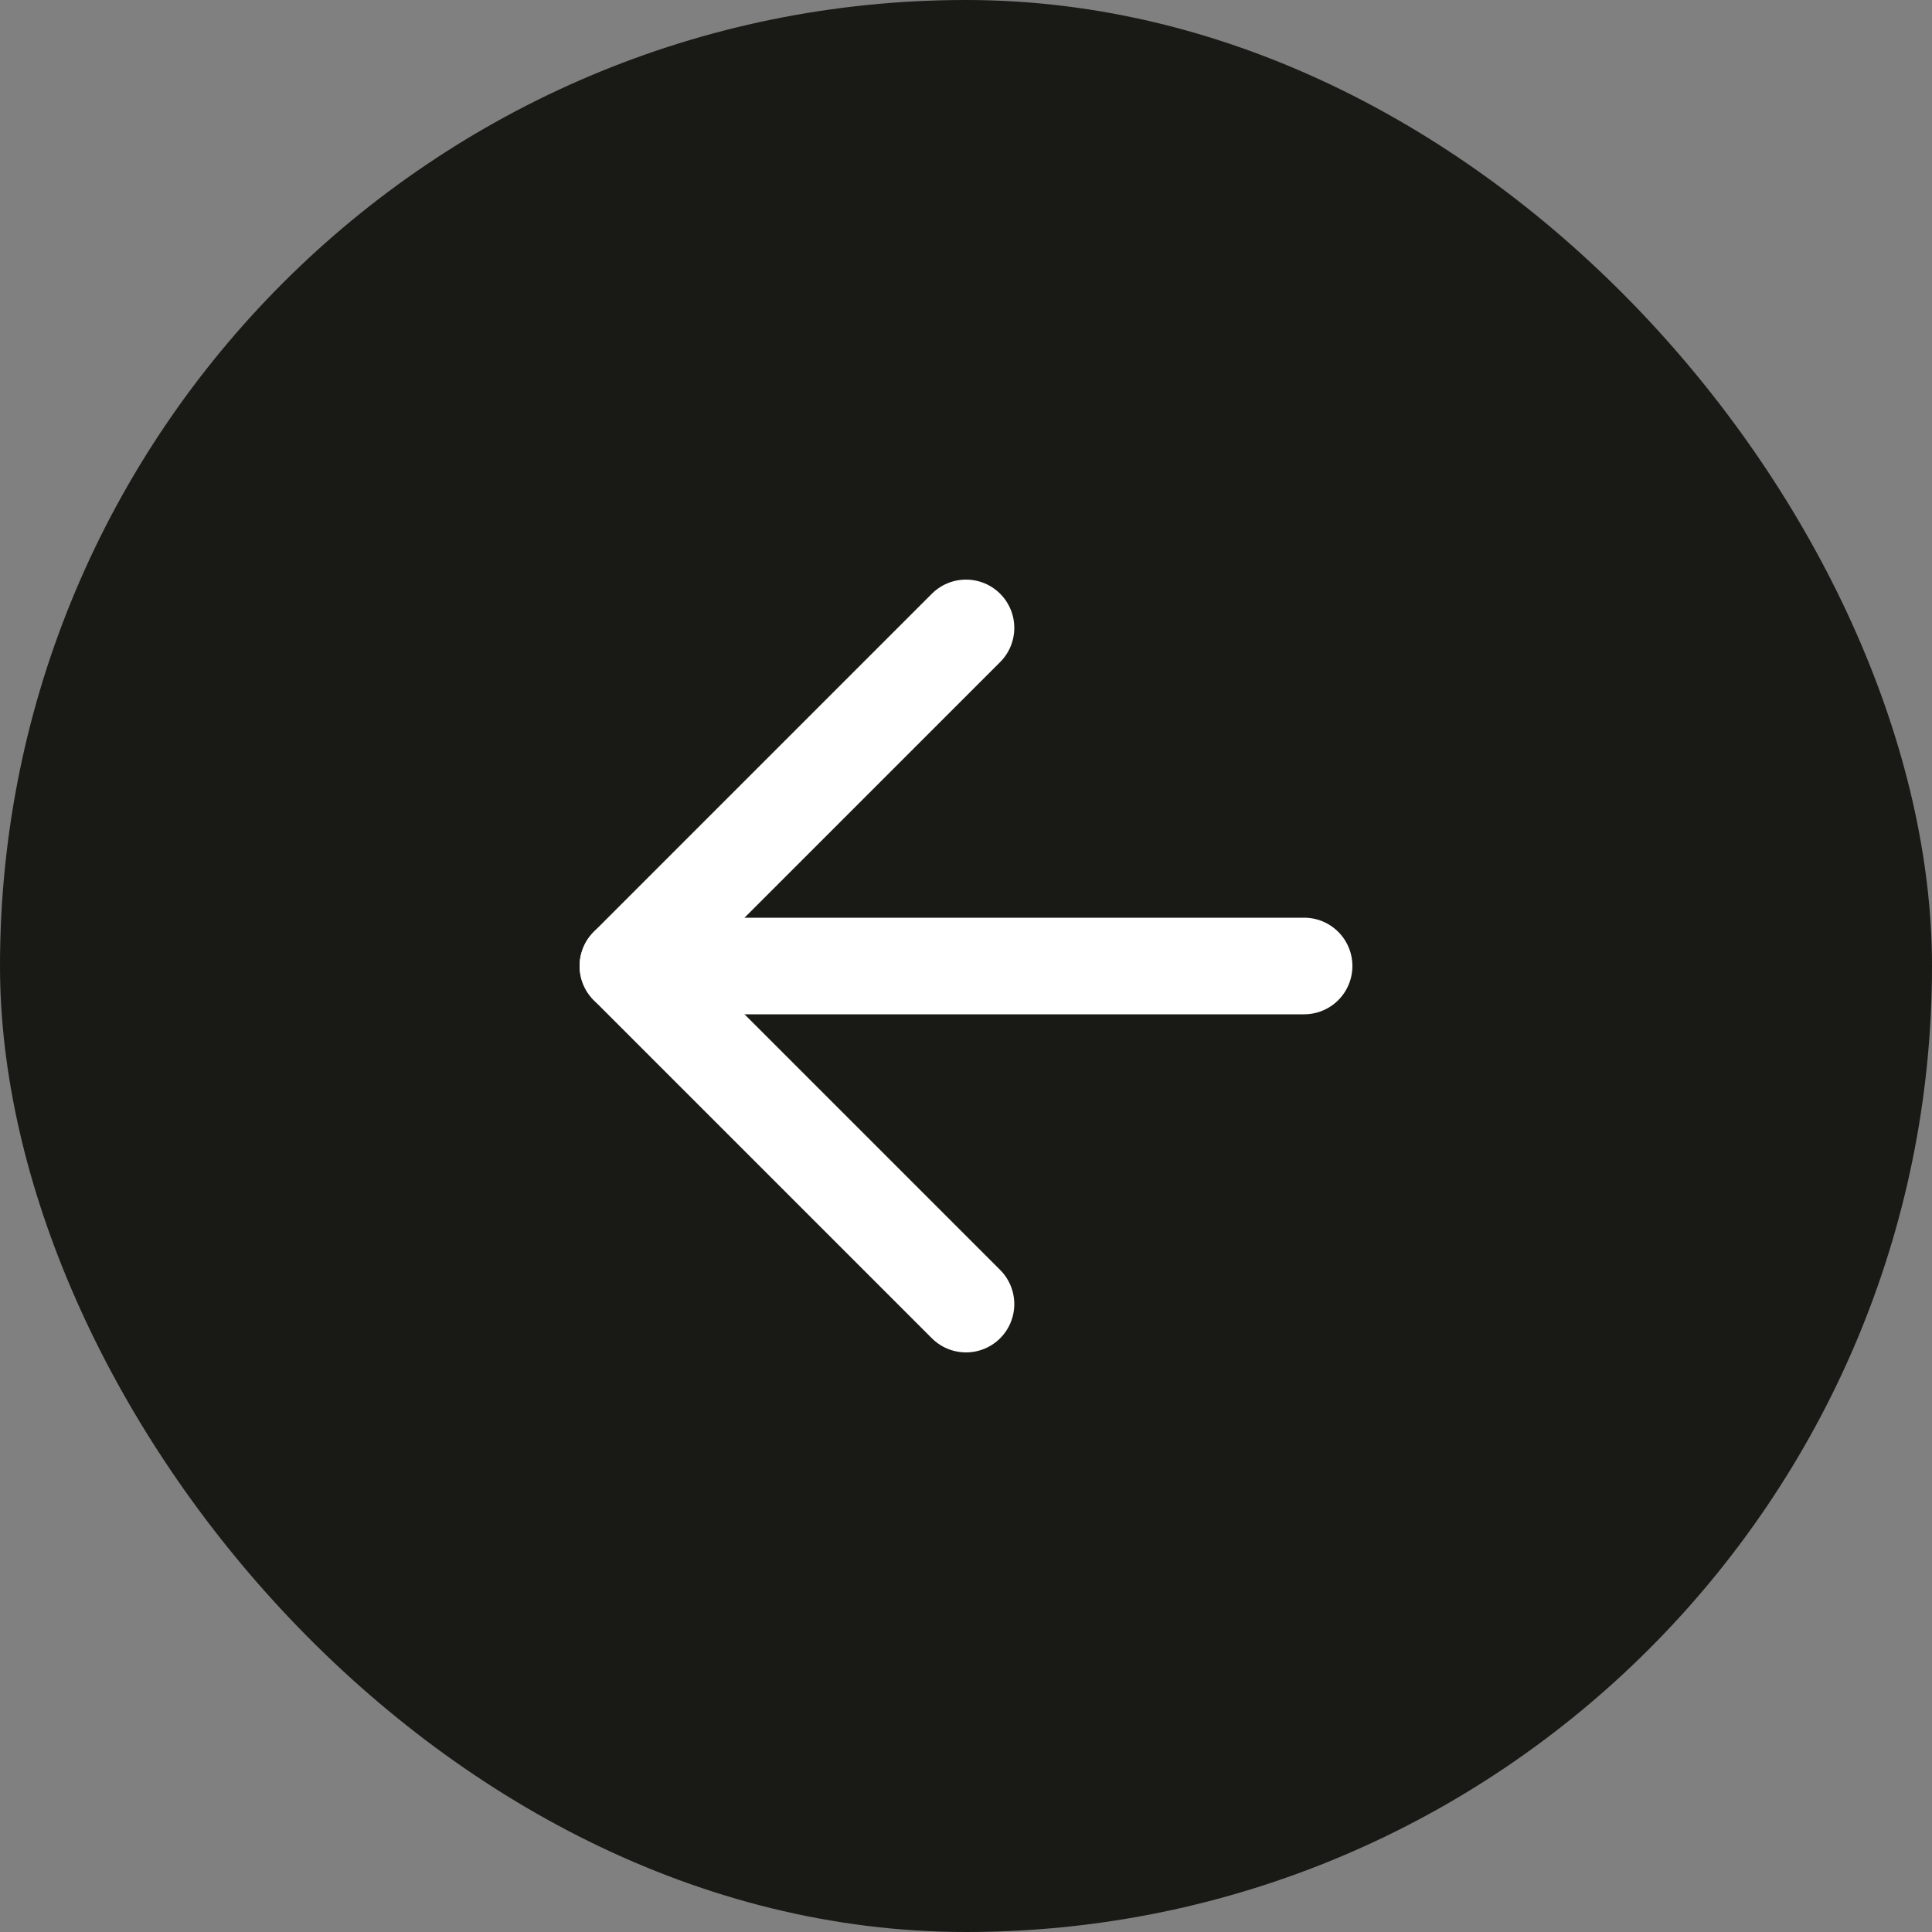 <svg width="40" height="40" viewBox="0 0 40 40" fill="none" xmlns="http://www.w3.org/2000/svg">
<rect x="0" y="0" width="40" height="40" fill="#808080" stroke="none"/>
<rect x="40" y="40" width="40" height="40" rx="20" transform="rotate(-180 40 40)" fill="#191A15"/>
<path d="M27 20L13 20" stroke="white" stroke-width="2" stroke-linecap="round" stroke-linejoin="round"/>
<path d="M20 27L13 20L20 13" stroke="white" stroke-width="2" stroke-linecap="round" stroke-linejoin="round"/>
</svg>
